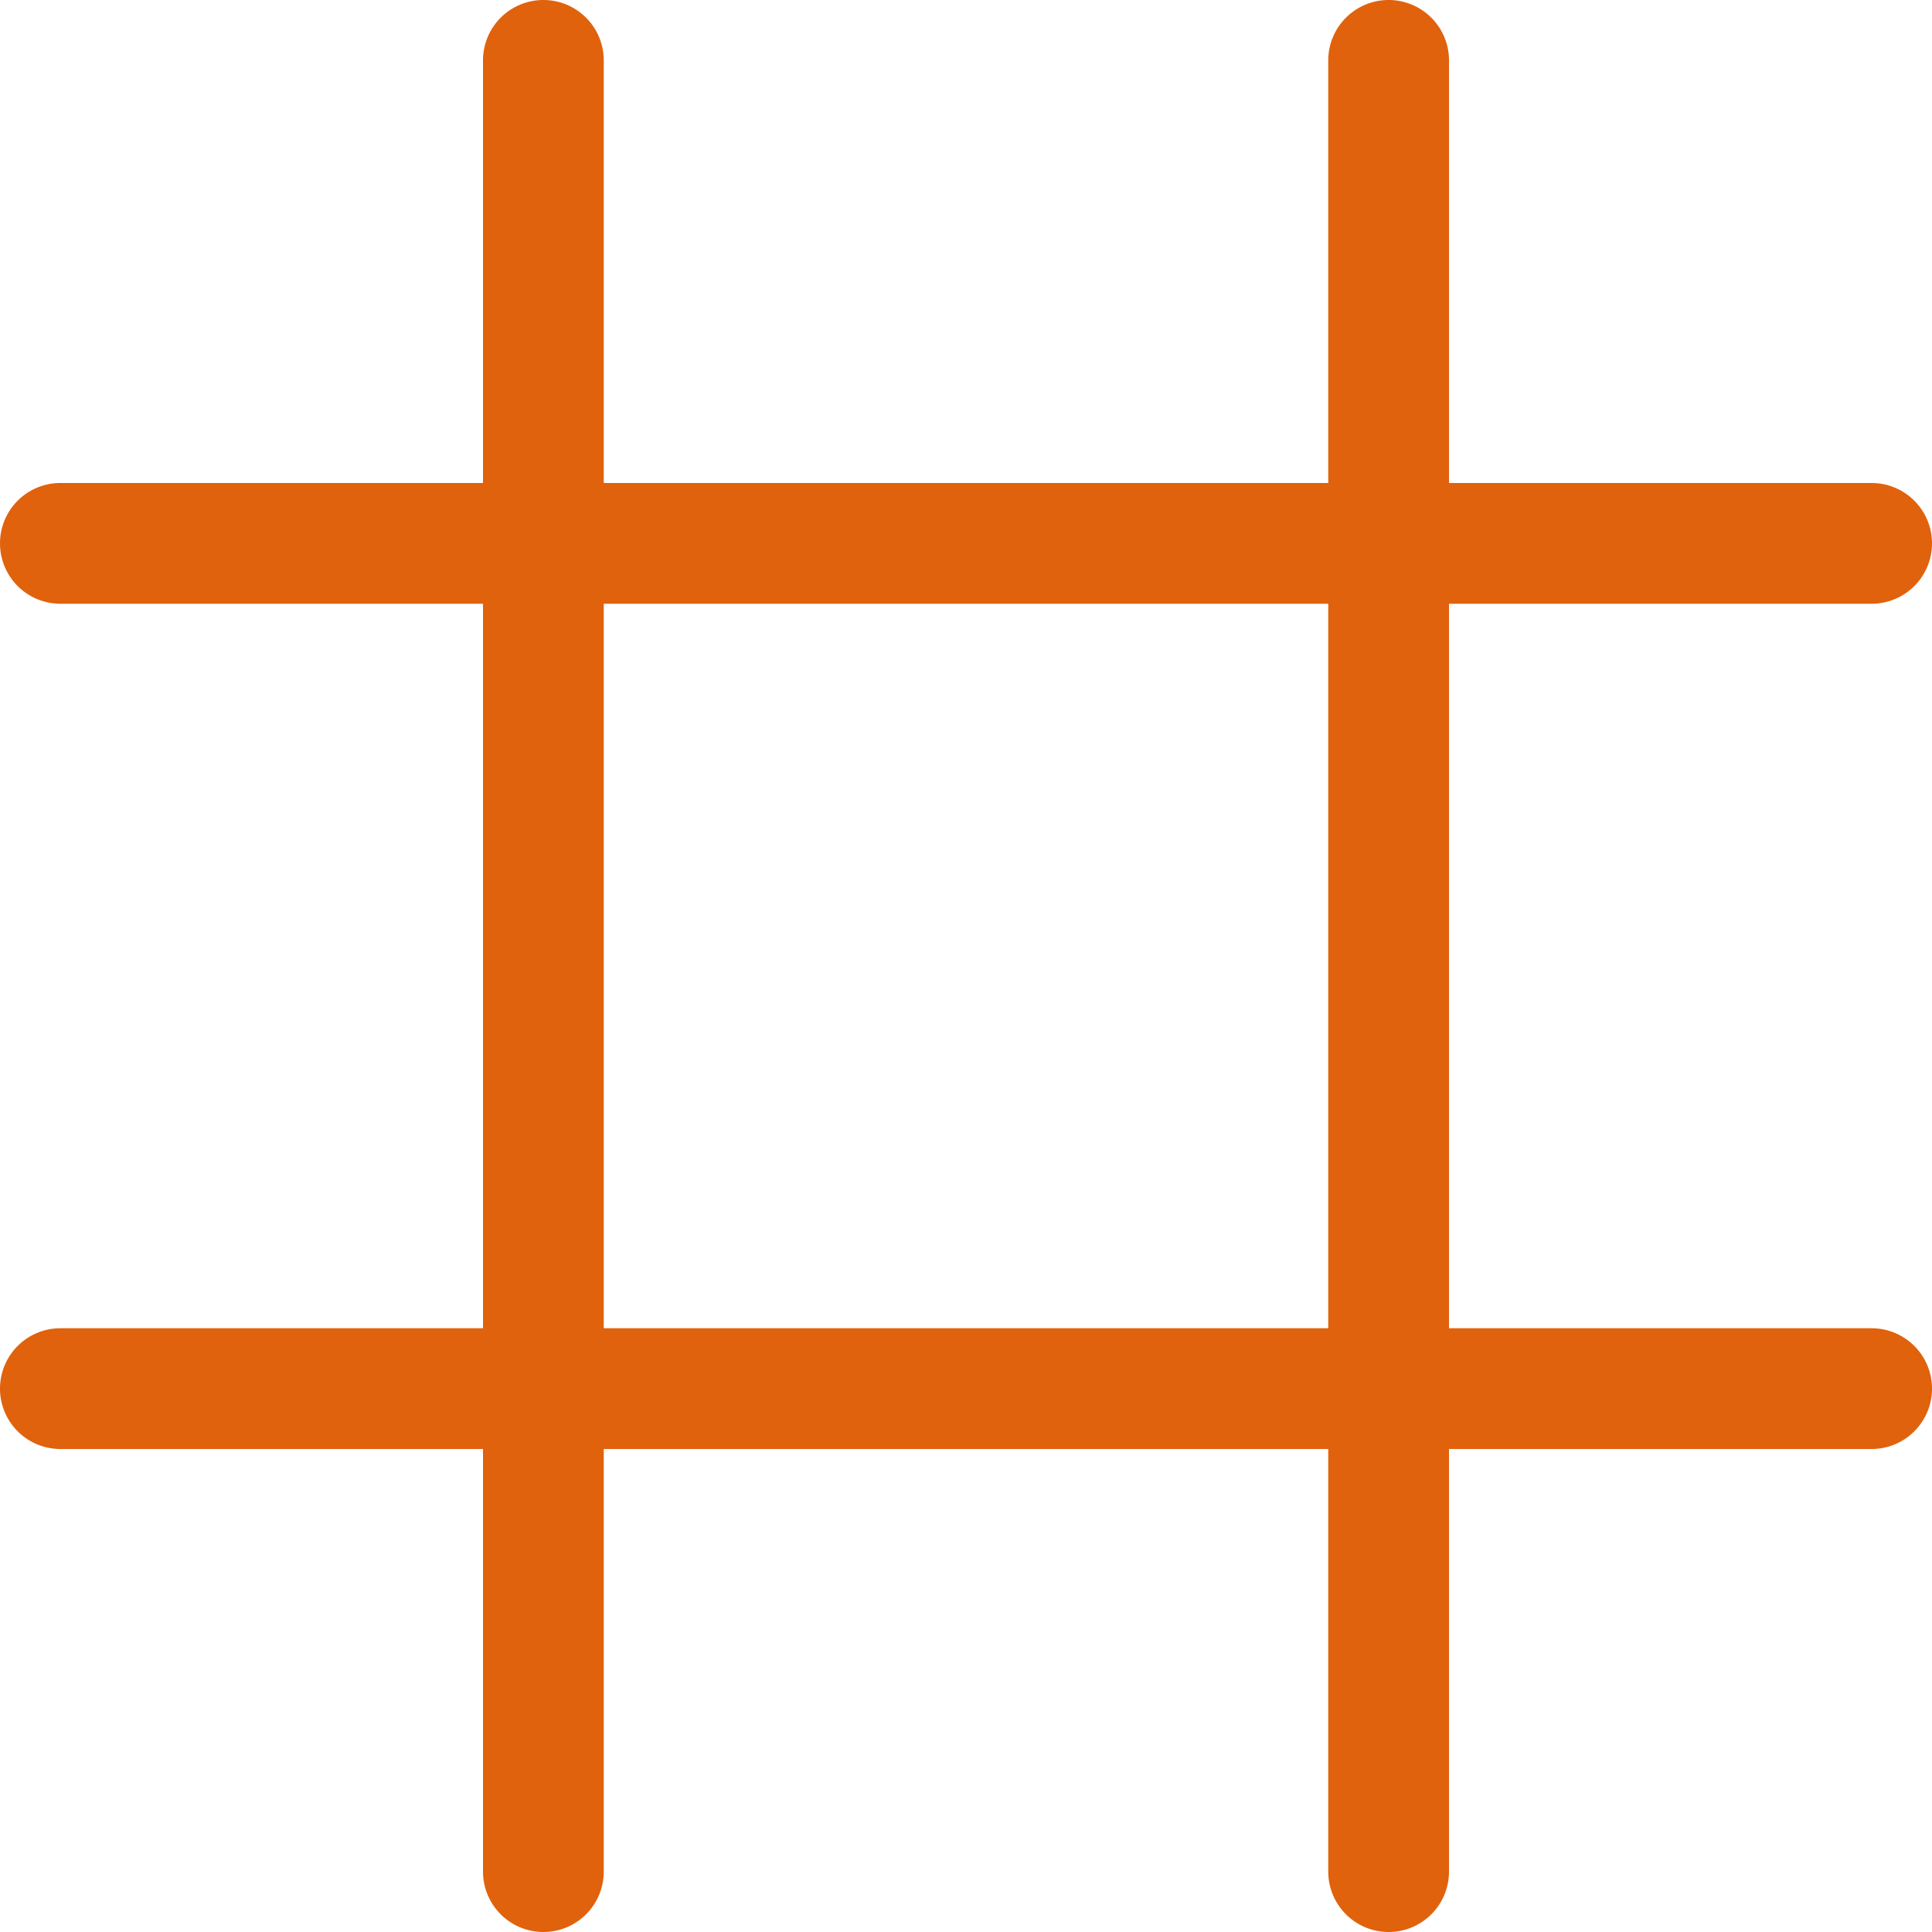 <?xml version="1.0" standalone="no"?><!DOCTYPE svg PUBLIC "-//W3C//DTD SVG 1.1//EN" "http://www.w3.org/Graphics/SVG/1.1/DTD/svg11.dtd"><svg t="1744731803298" class="icon" viewBox="0 0 1024 1024" version="1.1" xmlns="http://www.w3.org/2000/svg" p-id="24417" xmlns:xlink="http://www.w3.org/1999/xlink" width="32" height="32"><path d="M256 320H32a32 32 0 1 1 0-64h224V32a32 32 0 1 1 64 0v224h384V32a32 32 0 1 1 64 0v224h224a32 32 0 1 1 0 64h-224v384h224a32 32 0 1 1 0 64h-224v224a32 32 0 1 1-64 0v-224H320v224a32 32 0 1 1-64 0v-224H32a32 32 0 1 1 0-64h224V320z m64 0v384h384V320H320z" fill="#e0620d" p-id="24418"></path></svg>